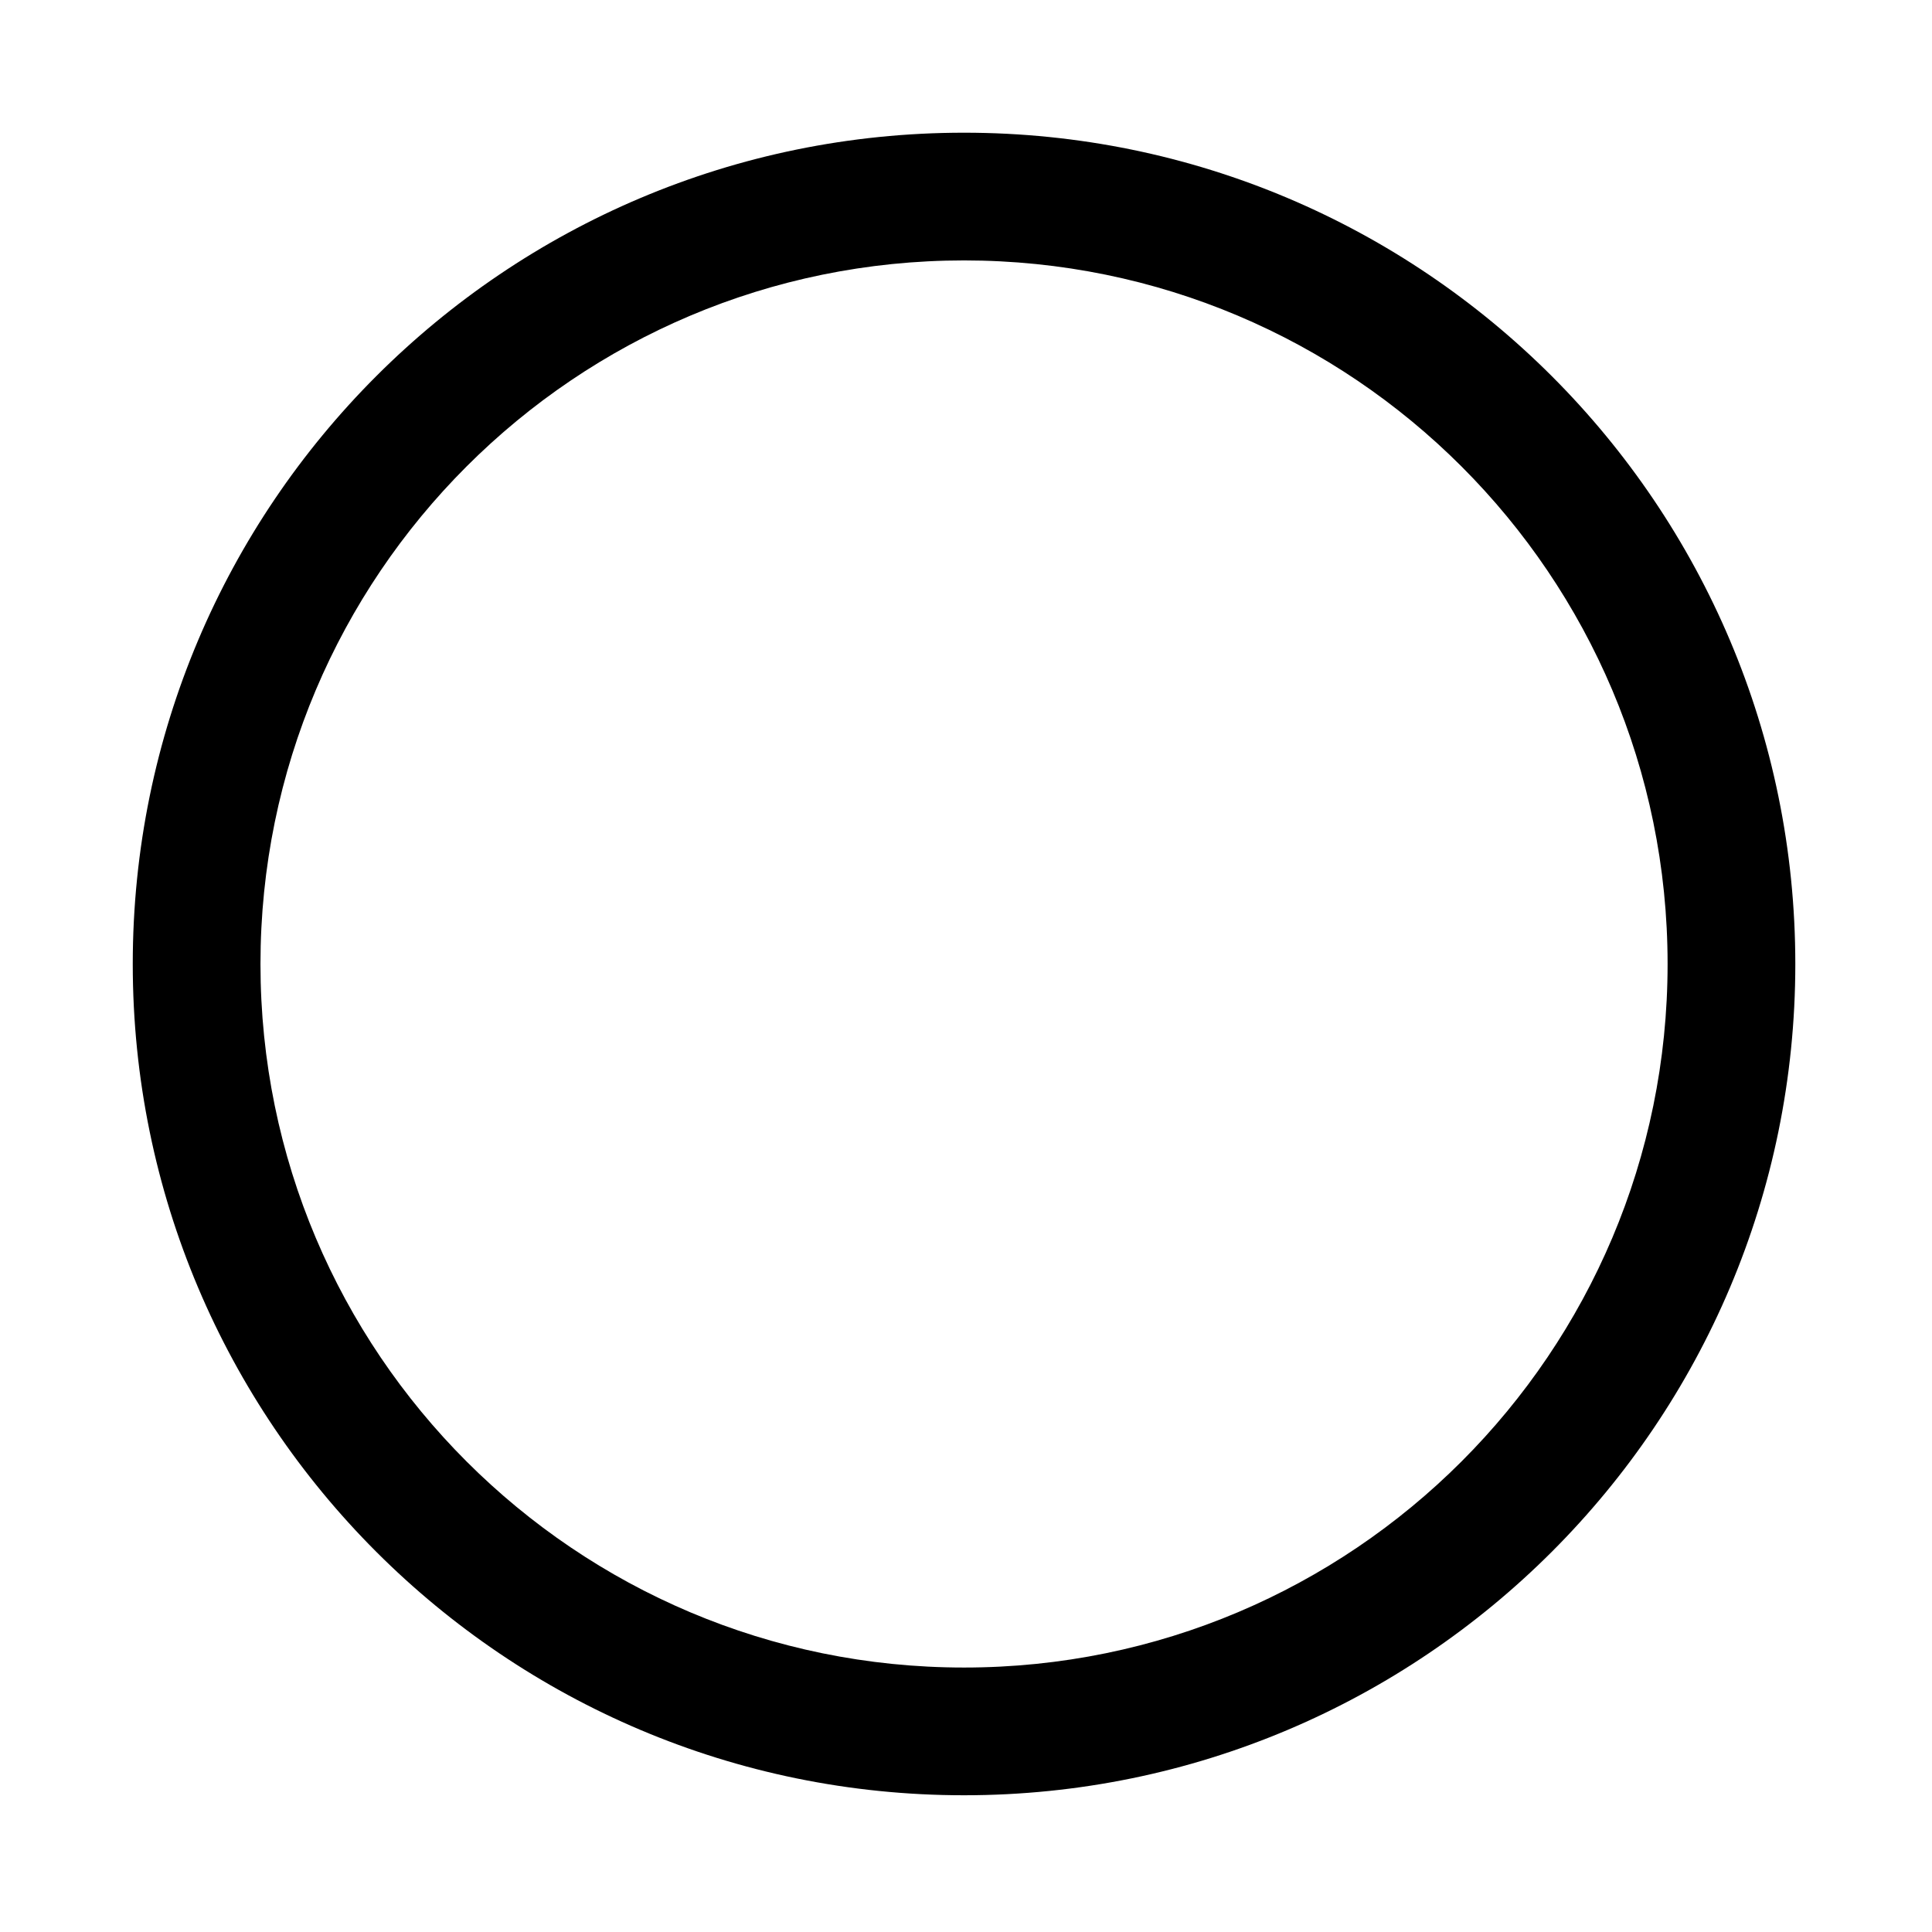 <?xml version="1.0" standalone="no"?><!DOCTYPE svg PUBLIC "-//W3C//DTD SVG 1.1//EN" "http://www.w3.org/Graphics/SVG/1.1/DTD/svg11.dtd"><svg class="icon" width="128px" height="128.00px" viewBox="0 0 1024 1024" version="1.1" xmlns="http://www.w3.org/2000/svg"><path d="M510.959 70.334c-243.334 0-440.596 197.245-440.596 440.597 0 243.319 197.264 440.596 440.596 440.596 243.317 0 440.597-197.275 440.597-440.596-0.001-243.353-197.28-440.597-440.597-440.597v0zM510.959 883.829c-205.936 0-372.902-166.943-372.902-372.897 0-205.961 166.965-372.902 372.902-372.902 205.959 0 372.901 166.943 372.901 372.902 0 205.953-166.943 372.897-372.901 372.897v0zM510.959 883.829z" /></svg>
